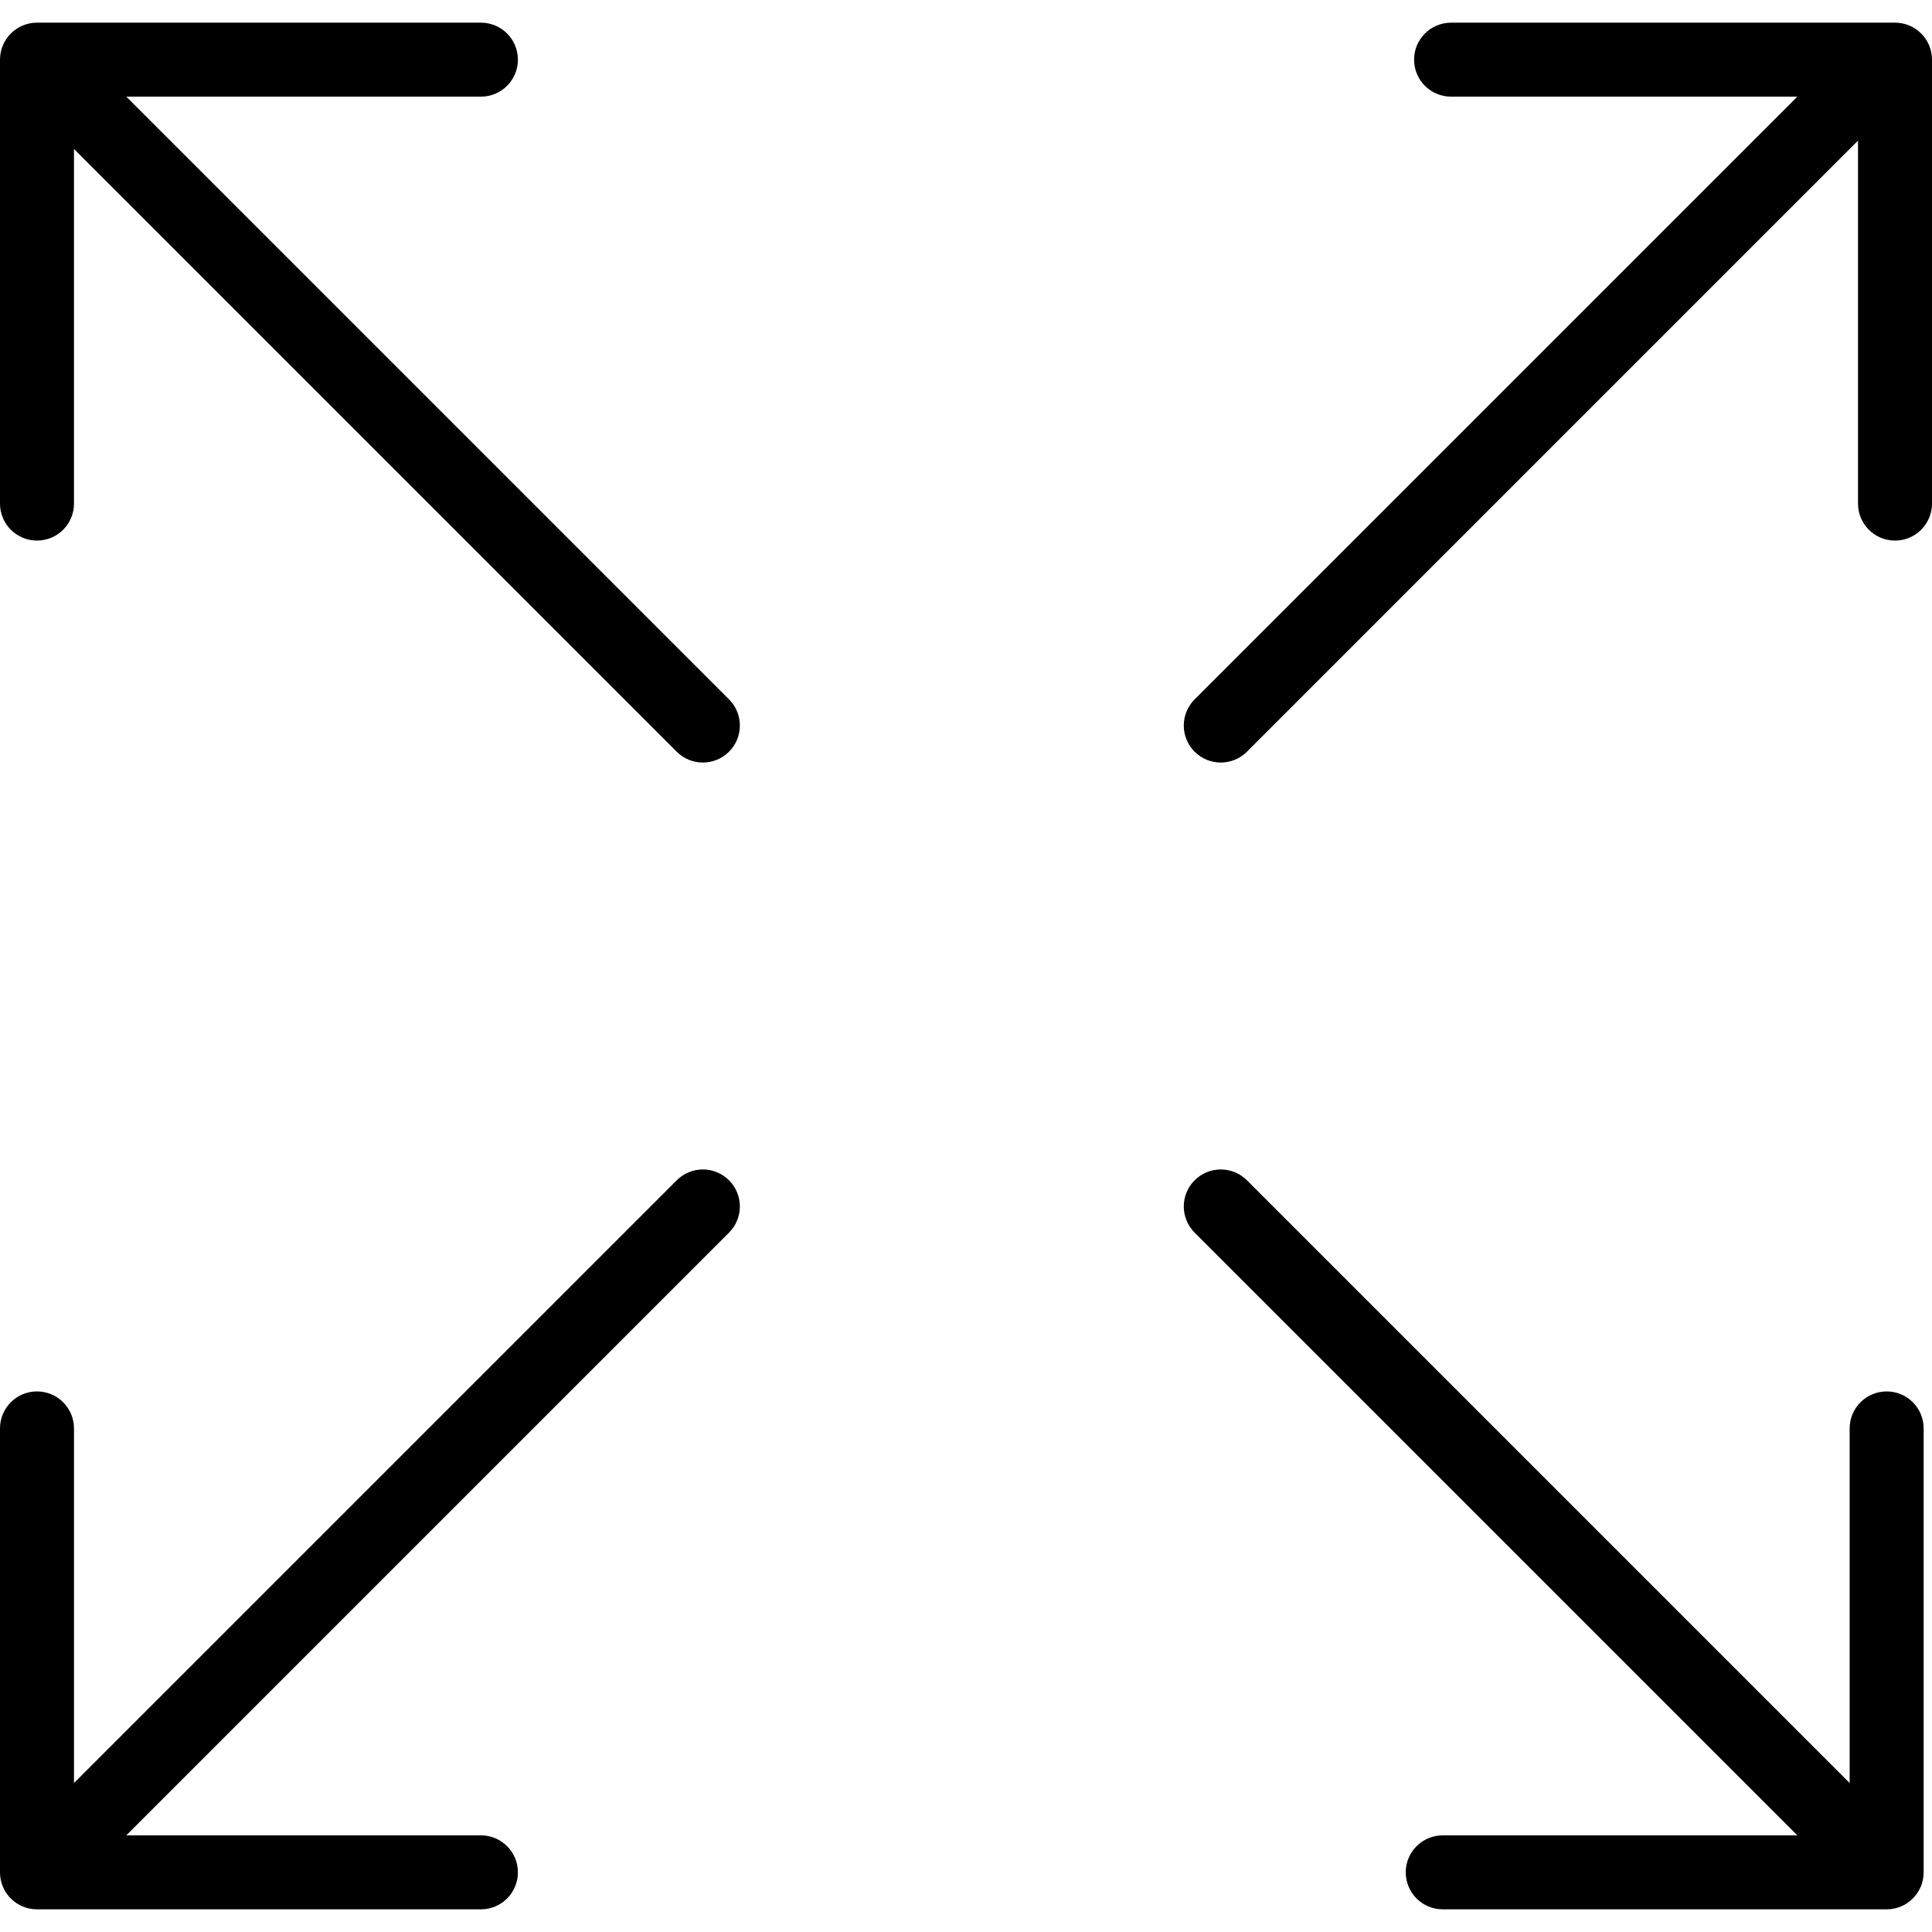 <?xml version="1.0" encoding="iso-8859-1"?>
<!-- Generator: Adobe Illustrator 19.0.0, SVG Export Plug-In . SVG Version: 6.00 Build 0)  -->
<svg version="1.1" id="Layer_1" xmlns="http://www.w3.org/2000/svg" xmlns:xlink="http://www.w3.org/1999/xlink" x="0px" y="0px"
	 viewBox="0 0 512 512" style="enable-background:new 0 0 512 512;" xml:space="preserve">
<g>
	<g>
		<g>
			<path d="M33.47,25.615h93.977c5.419,0,9.804-4.39,9.804-9.804s-4.385-9.804-9.804-9.804H9.804C4.385,6.008,0,10.397,0,15.811
				v117.643c0,5.414,4.385,9.804,9.804,9.804c5.419,0,9.804-4.39,9.804-9.804V39.478l159.73,159.73
				c1.915,1.915,4.423,2.872,6.931,2.872c2.508,0,5.017-0.957,6.931-2.872c3.83-3.829,3.83-10.033,0-13.863L33.47,25.615z"/>
			<path d="M179.337,312.792l-159.73,159.73v-93.977c0-5.414-4.385-9.804-9.804-9.804c-5.419,0-9.804,4.39-9.804,9.804v117.643
				c0,5.414,4.385,9.804,9.804,9.804h117.643c5.419,0,9.804-4.39,9.804-9.804s-4.385-9.804-9.804-9.804H33.47l159.73-159.73
				c3.83-3.829,3.829-10.033,0-13.863C189.371,308.963,183.167,308.963,179.337,312.792z"/>
			<path d="M499.985,368.742c-5.419,0-9.804,4.39-9.804,9.804v93.977l-159.73-159.73c-3.829-3.83-10.033-3.829-13.863,0
				s-3.83,10.033,0,13.863l159.73,159.73h-93.977c-5.419,0-9.804,4.39-9.804,9.804s4.385,9.804,9.804,9.804h117.643
				c5.419,0,9.804-4.39,9.804-9.804V378.545C509.789,373.131,505.404,368.742,499.985,368.742z"/>
			<path d="M502.197,6.008H384.553c-5.419,0-9.804,4.39-9.804,9.804s4.385,9.804,9.804,9.804h91.765l-159.73,159.73
				c-3.83,3.829-3.83,10.033,0,13.863c1.915,1.915,4.423,2.872,6.931,2.872c2.508,0,5.017-0.957,6.932-2.872L492.393,37.266v96.188
				c0,5.414,4.385,9.804,9.804,9.804c5.419,0,9.804-4.39,9.804-9.804V15.811C512,10.397,507.615,6.008,502.197,6.008z"/>
		</g>
	</g>
</g>
<g>
</g>
<g>
</g>
<g>
</g>
<g>
</g>
<g>
</g>
<g>
</g>
<g>
</g>
<g>
</g>
<g>
</g>
<g>
</g>
<g>
</g>
<g>
</g>
<g>
</g>
<g>
</g>
<g>
</g>
</svg>
